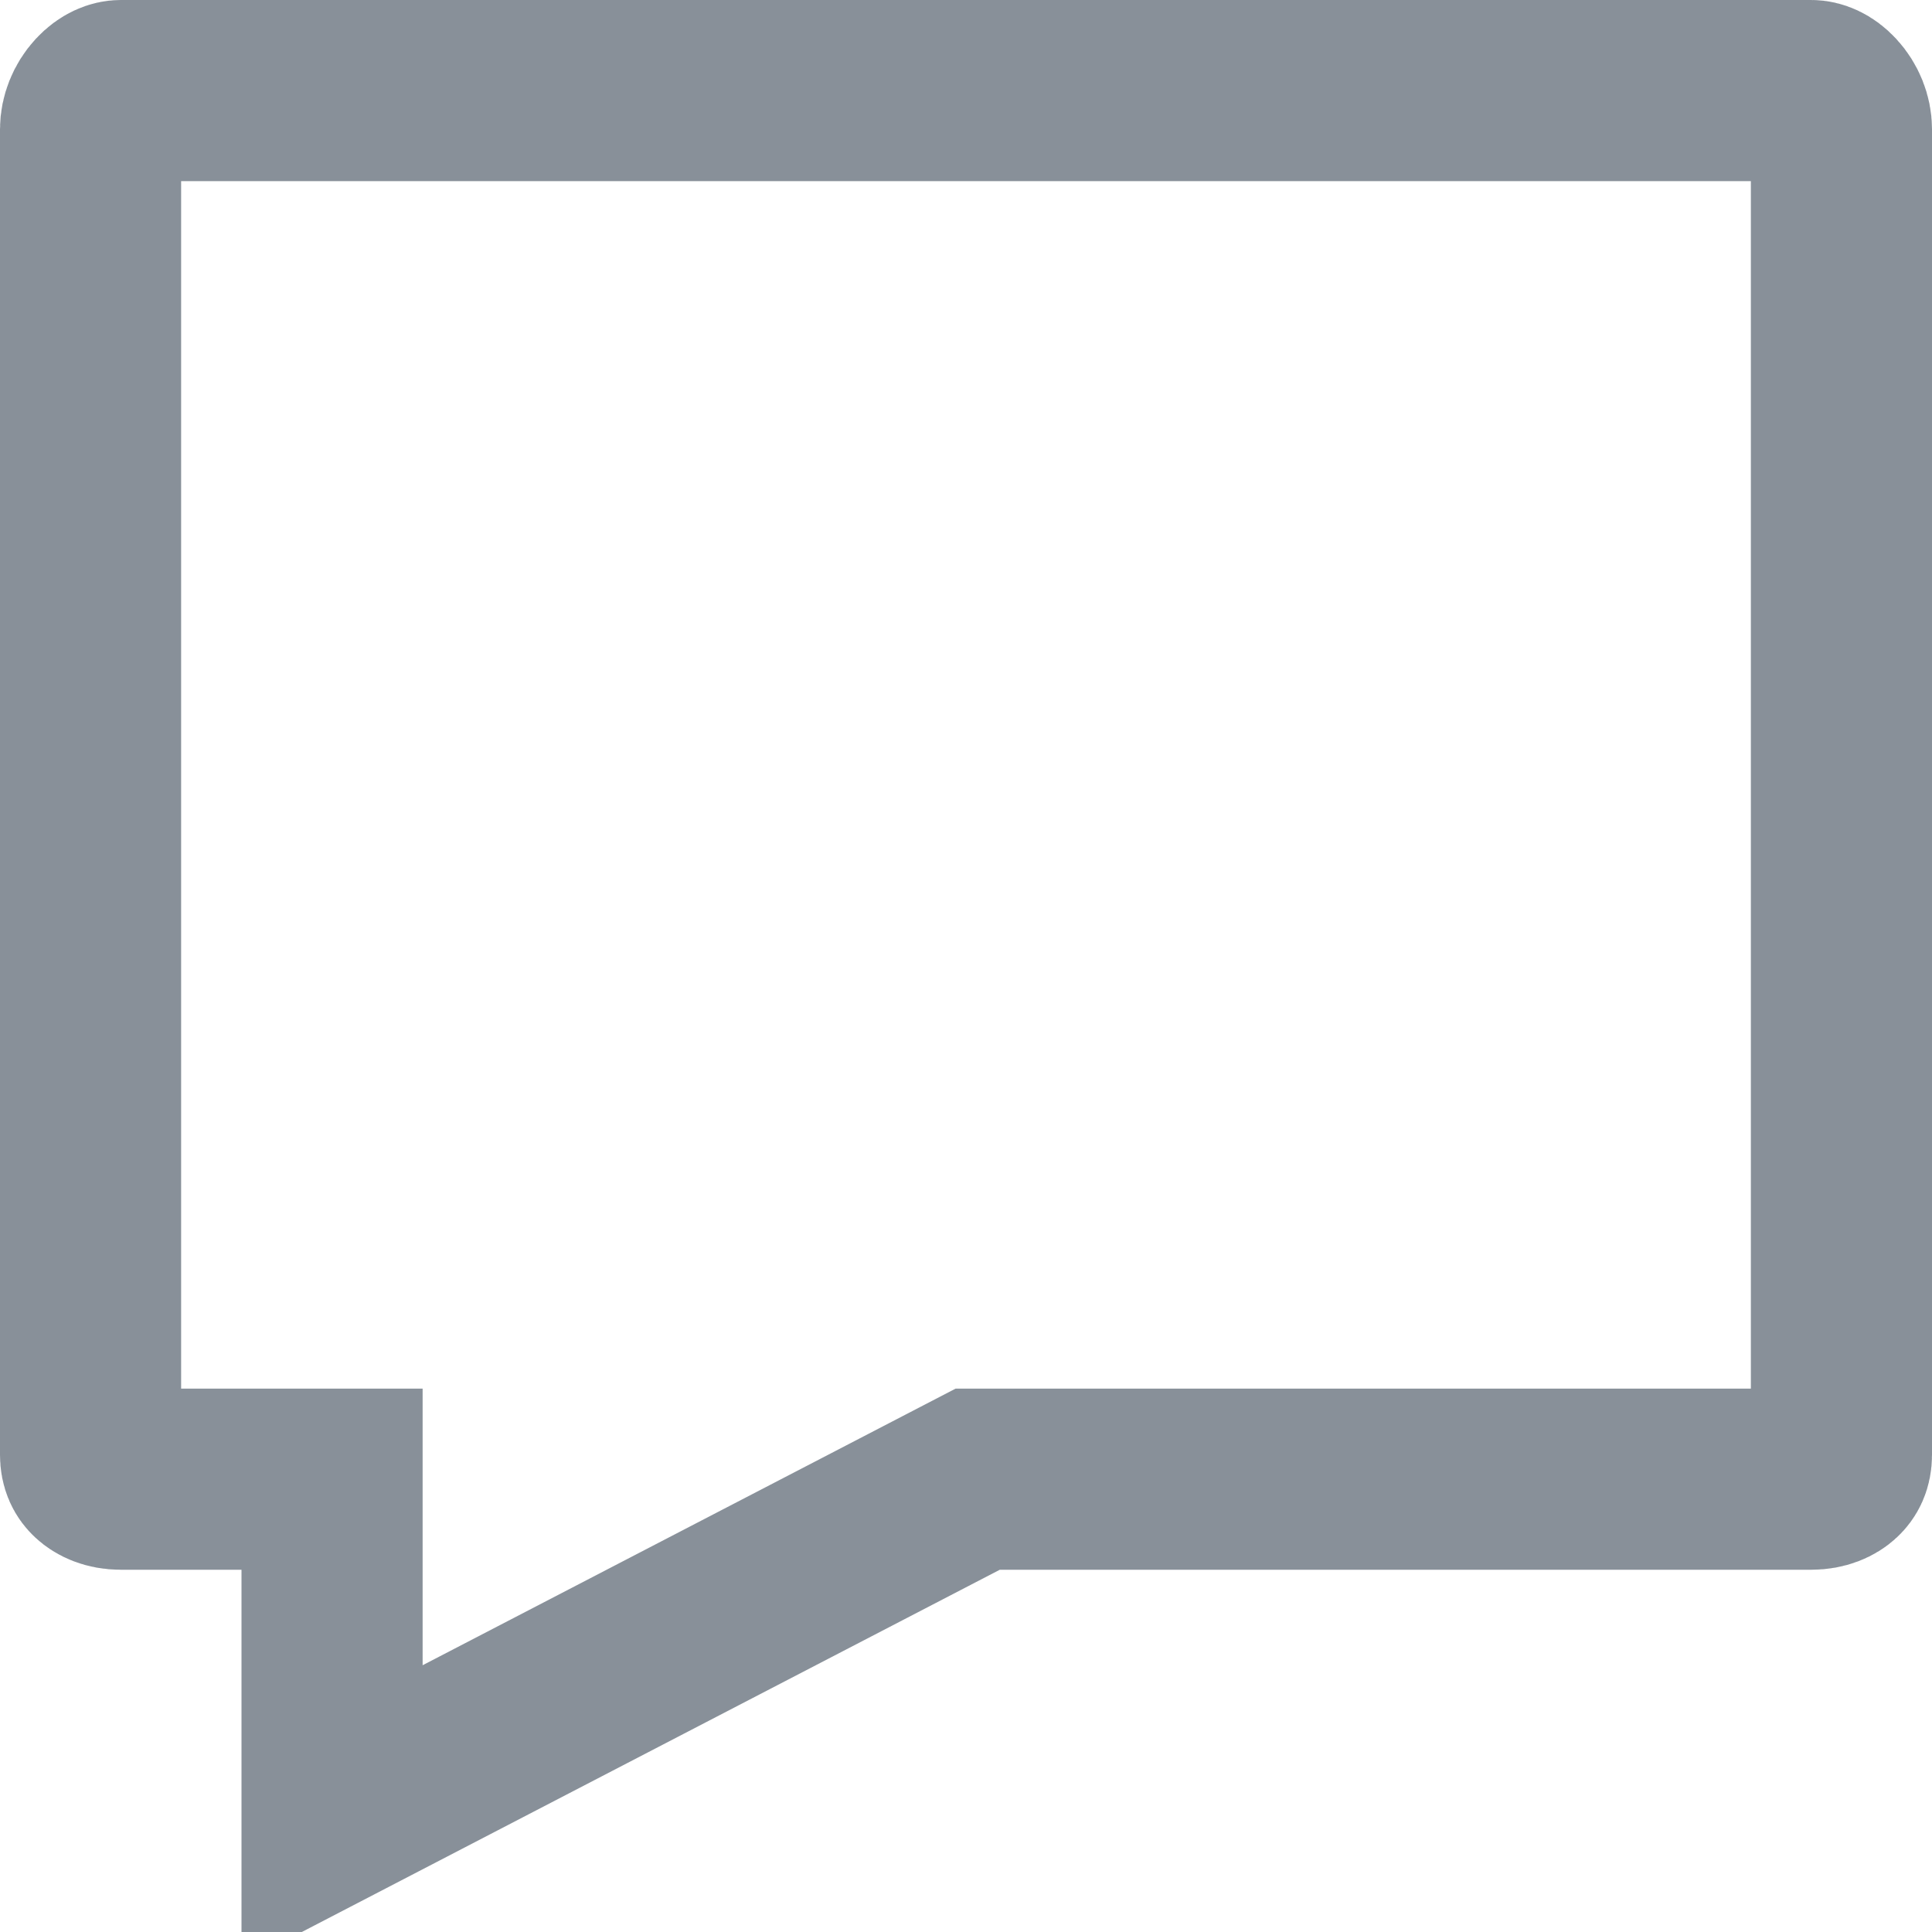 <svg width="16" height="16" viewBox="0 0 16 16" fill="none" xmlns="http://www.w3.org/2000/svg">
<path d="M2.75 13V12.25H2H1C0.902 12.25 0.837 12.216 0.803 12.184C0.774 12.157 0.75 12.118 0.75 12.048V1.07C0.75 0.987 0.785 0.898 0.846 0.832C0.906 0.767 0.964 0.75 1 0.75H15C15.036 0.75 15.094 0.767 15.154 0.832C15.215 0.898 15.25 0.987 15.25 1.07V12.048C15.25 12.118 15.226 12.157 15.197 12.184C15.163 12.216 15.098 12.25 15 12.25H8.28H8.097L7.935 12.334L2.75 15.025V13Z" stroke="#889099" stroke-width="1.5"/>
</svg>
